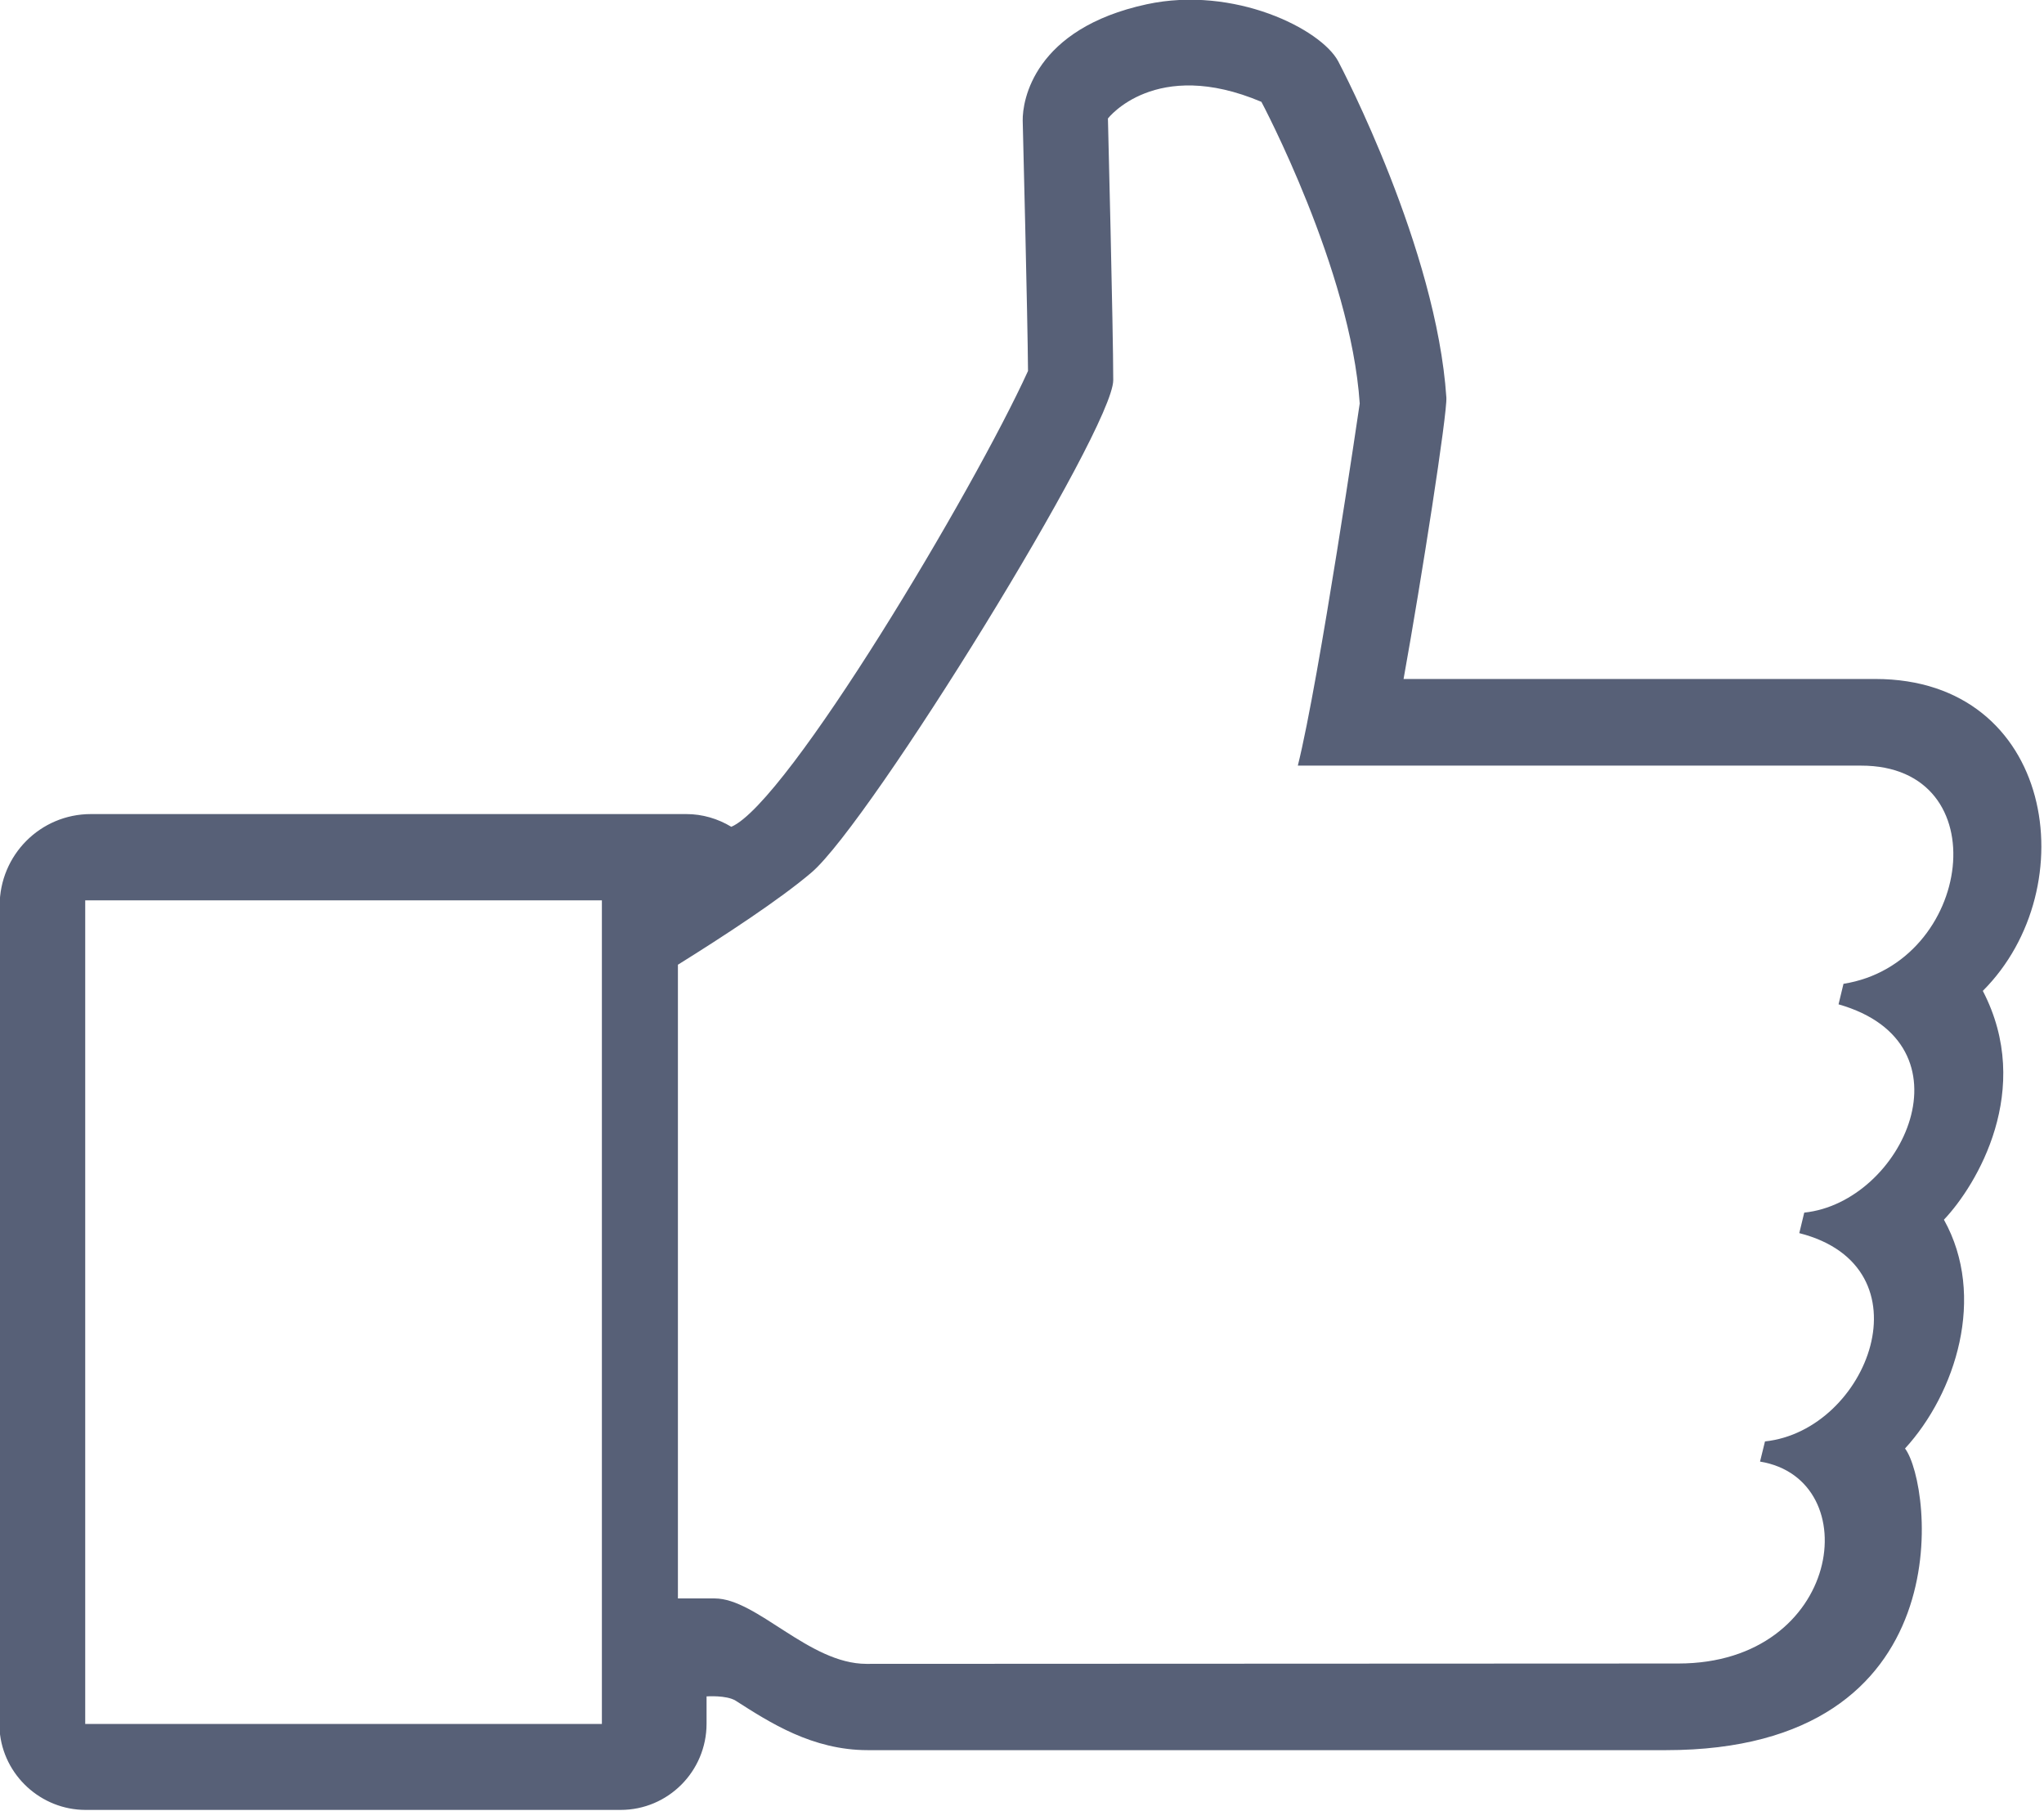 <?xml version="1.0" encoding="utf-8"?>
<!-- Generator: Adobe Illustrator 22.1.0, SVG Export Plug-In . SVG Version: 6.00 Build 0)  -->
<svg version="1.1" id="Слой_2" xmlns="http://www.w3.org/2000/svg" xmlns:xlink="http://www.w3.org/1999/xlink" x="0px" y="0px"
	 viewBox="0 0 578 512" style="enable-background:new 0 0 578 512;" xml:space="preserve">
<style type="text/css">
	.st0{fill:#576077;}
</style>
<path id="path0_fill_1_" class="st0" d="M560.7,280.2c29.2-29.2,20.2-88.2-30.4-88.2L396.9,192c5.1-28.3,12.4-75.2,12.1-79.6
	c-2.8-42-29.5-93-30.6-95.1C373.5,8.2,349-4.1,324.3,1.2c-32,6.9-35.2,27.3-35.1,32.9c0,0,1.4,55.9,1.5,70.8
	c-15.3,33.6-68,122.1-83.9,128.9c-3.8-2.3-8.2-3.6-12.7-3.6H25.7c-14.3,0-25.8,11.6-25.8,25.9l0,233.3c1,12.6,11.7,22.4,24.3,22.4
	h151.3c13.4,0,24.3-10.9,24.3-24.4v-7.7c0,0,5.6-0.4,8.2,1.2c9.7,6.2,21.7,14,37.4,14h225.7c84.4,0,75.3-75.1,67.6-85.3
	c14.3-15.6,23.1-43,11-64.7C559,335.1,575.2,308.1,560.7,280.2z M170.2,487.5H24.1V254.6h146.1V487.5z M521.3,278.2l-1.4,5.8
	c38.9,11.1,18.2,56-9.7,58.9l-1.4,5.8c37.3,9.5,19.5,55.8-9.7,58.9l-1.4,5.7c30.4,5,23.1,57.1-23.1,57.1l-229.6,0.1
	c-16.2,0-31-18.5-42.9-18.5h-10.4V272.8c13-8.1,28.9-18.5,37.8-26.1c16.7-14.3,85.3-125.4,85.3-139.2c0-13.9-1.5-74-1.5-74
	s13.4-17.4,43.4-4.7c0,0,25.3,47.5,27.8,85.3c0,0-11.4,77.9-17.5,102.4h159.2C565.4,216.4,557.9,272.4,521.3,278.2z"/>
</svg>
